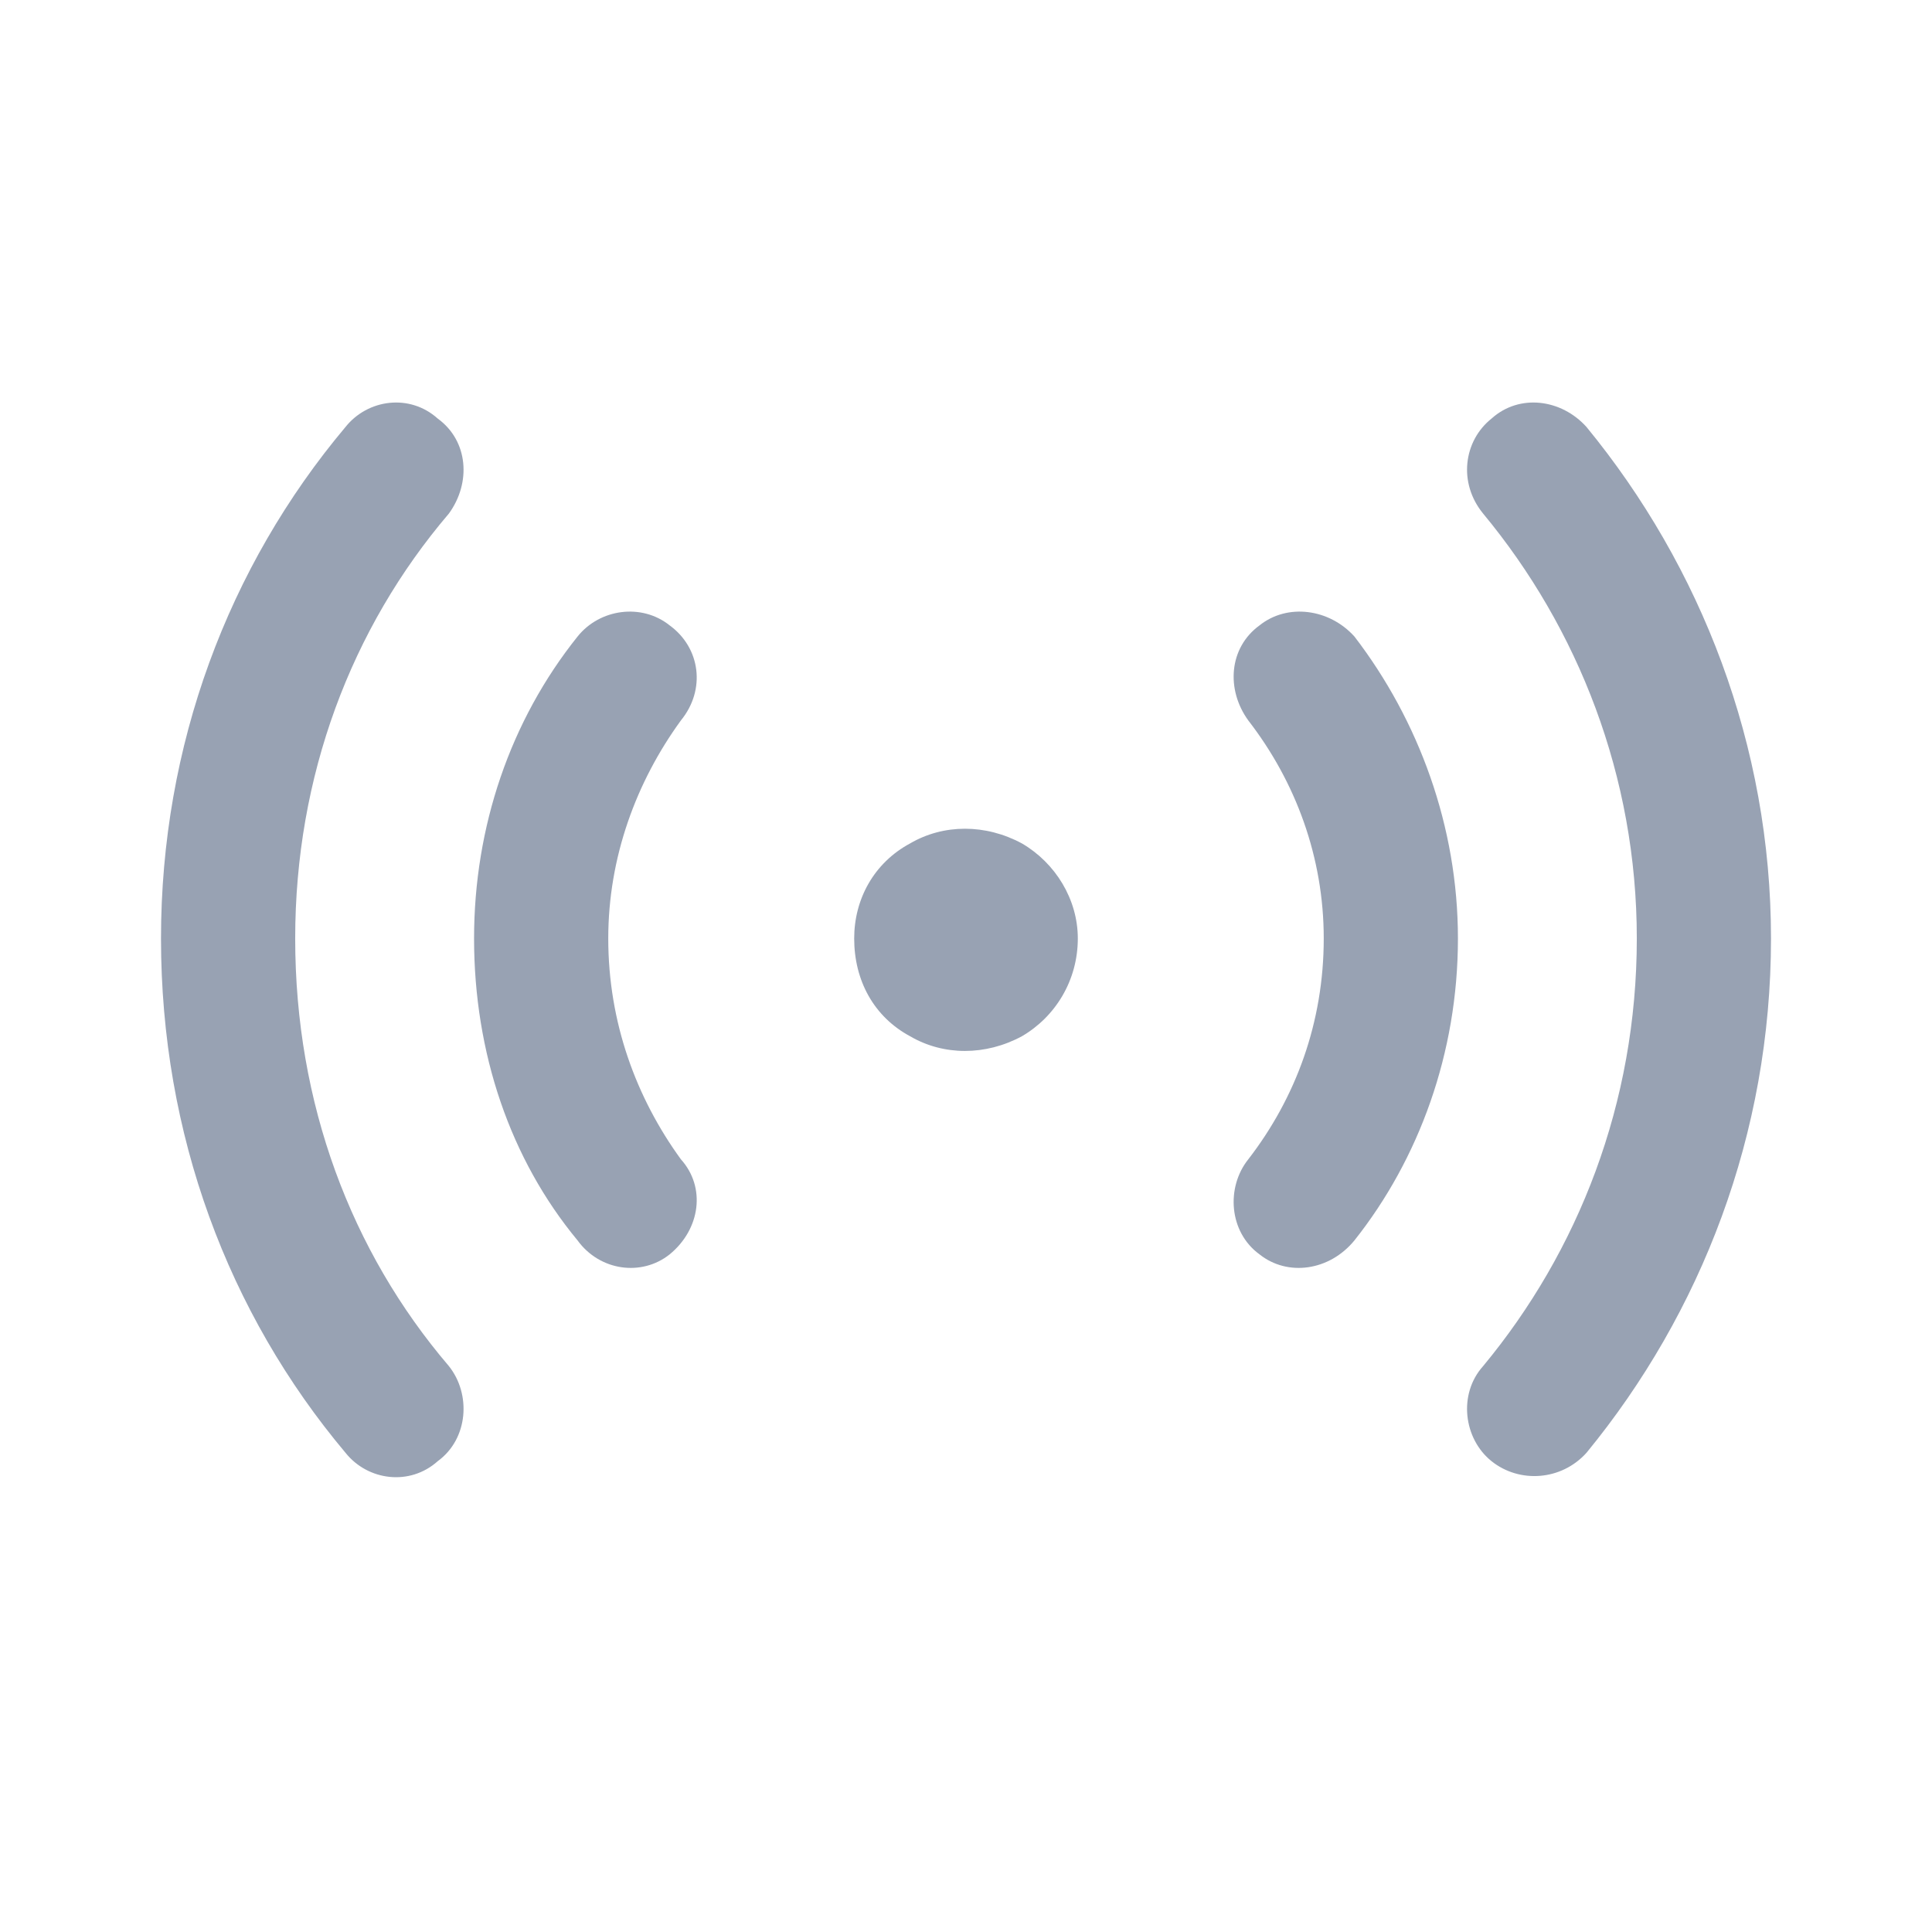 <svg width="24" height="24" viewBox="0 0 24 24" fill="none" xmlns="http://www.w3.org/2000/svg">
<path d="M5.438 5.2C5.819 5.477 5.854 5.998 5.576 6.38C4.361 7.804 3.667 9.644 3.667 11.658C3.667 13.707 4.361 15.547 5.576 16.97C5.854 17.318 5.819 17.873 5.438 18.151C5.09 18.463 4.569 18.394 4.292 18.047C2.833 16.311 2 14.088 2 11.658C2 9.262 2.833 7.04 4.292 5.304C4.569 4.957 5.09 4.887 5.438 5.2ZM18.528 5.2C18.875 4.887 19.396 4.957 19.708 5.304C21.132 7.04 22 9.262 22 11.658C22 14.088 21.132 16.311 19.708 18.047C19.396 18.394 18.875 18.429 18.528 18.151C18.181 17.873 18.111 17.318 18.424 16.97C19.604 15.547 20.333 13.707 20.333 11.658C20.333 9.644 19.604 7.804 18.424 6.38C18.111 5.998 18.181 5.477 18.528 5.2ZM10.611 11.658C10.611 11.172 10.854 10.72 11.306 10.477C11.722 10.234 12.243 10.234 12.694 10.477C13.111 10.72 13.389 11.172 13.389 11.658C13.389 12.179 13.111 12.63 12.694 12.873C12.243 13.116 11.722 13.116 11.306 12.873C10.854 12.63 10.611 12.179 10.611 11.658ZM8.458 8.95C7.903 9.713 7.556 10.651 7.556 11.658C7.556 12.7 7.903 13.637 8.458 14.401C8.771 14.748 8.701 15.269 8.319 15.582C7.972 15.859 7.451 15.79 7.174 15.408C6.34 14.401 5.889 13.082 5.889 11.658C5.889 10.269 6.34 8.95 7.174 7.908C7.451 7.561 7.972 7.491 8.319 7.769C8.701 8.047 8.771 8.568 8.458 8.95ZM16.826 7.908C17.625 8.95 18.111 10.269 18.111 11.658C18.111 13.082 17.625 14.401 16.826 15.408C16.514 15.79 15.993 15.859 15.646 15.582C15.264 15.304 15.229 14.748 15.507 14.401C16.097 13.637 16.444 12.7 16.444 11.658C16.444 10.651 16.097 9.713 15.507 8.95C15.229 8.568 15.264 8.047 15.646 7.769C15.993 7.491 16.514 7.561 16.826 7.908Z" fill="#98A2B3"/>
</svg>
